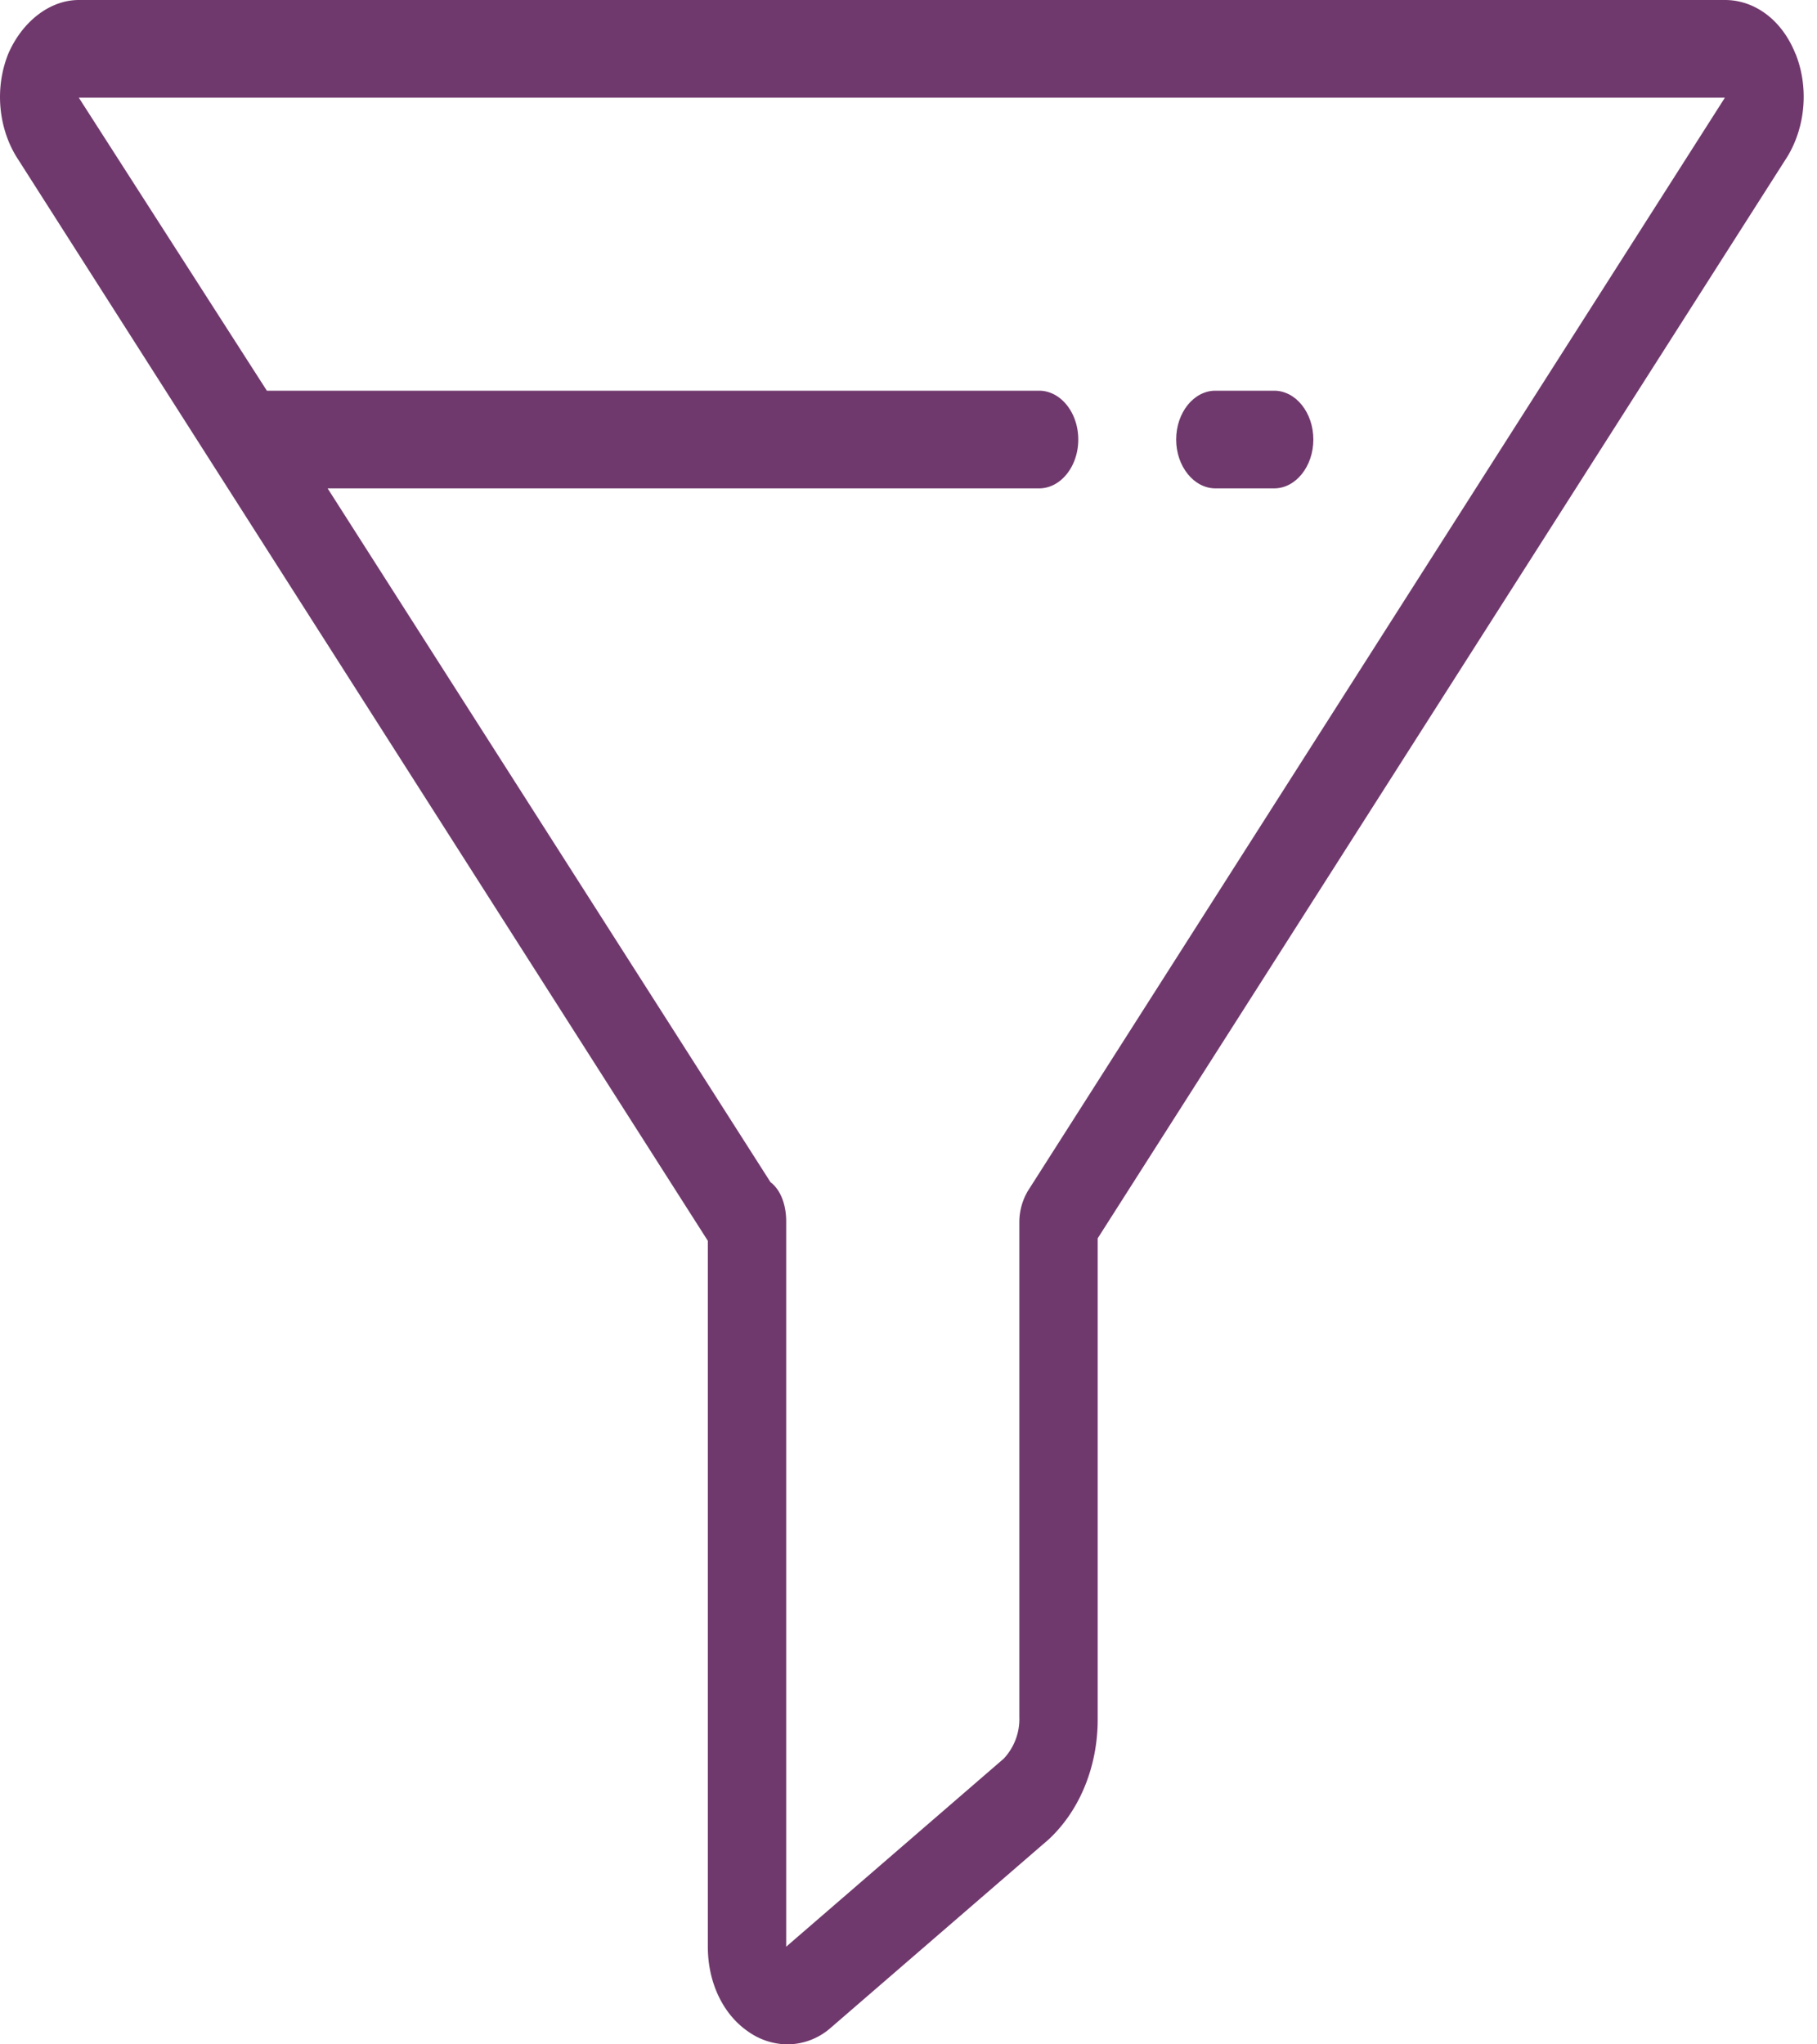 <svg xmlns="http://www.w3.org/2000/svg" width="16" height="18" fill="none" viewBox="0 0 16 18">
    <path fill="#70396d" d="M10.703 4.3h.517c.19 0 .345-.194.345-.43 0-.237-.155-.43-.345-.43h-.518c-.19 0-.345.193-.345.43 0 .236.156.43.346.43z"/>
    <path fill="#70396d" d="M15.81.473C15.69.172 15.448 0 15.19 0H.694c-.259 0-.5.194-.621.473-.121.301-.087.645.069.903l6.091 9.549v6.215c0 .322.138.602.362.752a.608.608 0 0 0 .328.108.582.582 0 0 0 .397-.15l1.916-1.656c.276-.258.43-.646.43-1.054v-4.237l6.075-9.527c.155-.258.19-.602.07-.903zM9.046 10.495a.54.54 0 0 0-.07.258v4.365a.51.51 0 0 1-.137.366L6.923 17.14v-6.387c0-.15-.052-.28-.138-.344L2.885 4.3H9.15c.19 0 .345-.193.345-.43s-.155-.43-.345-.43H2.35L.694.86h14.495l-6.143 9.634z"/>
</svg>
